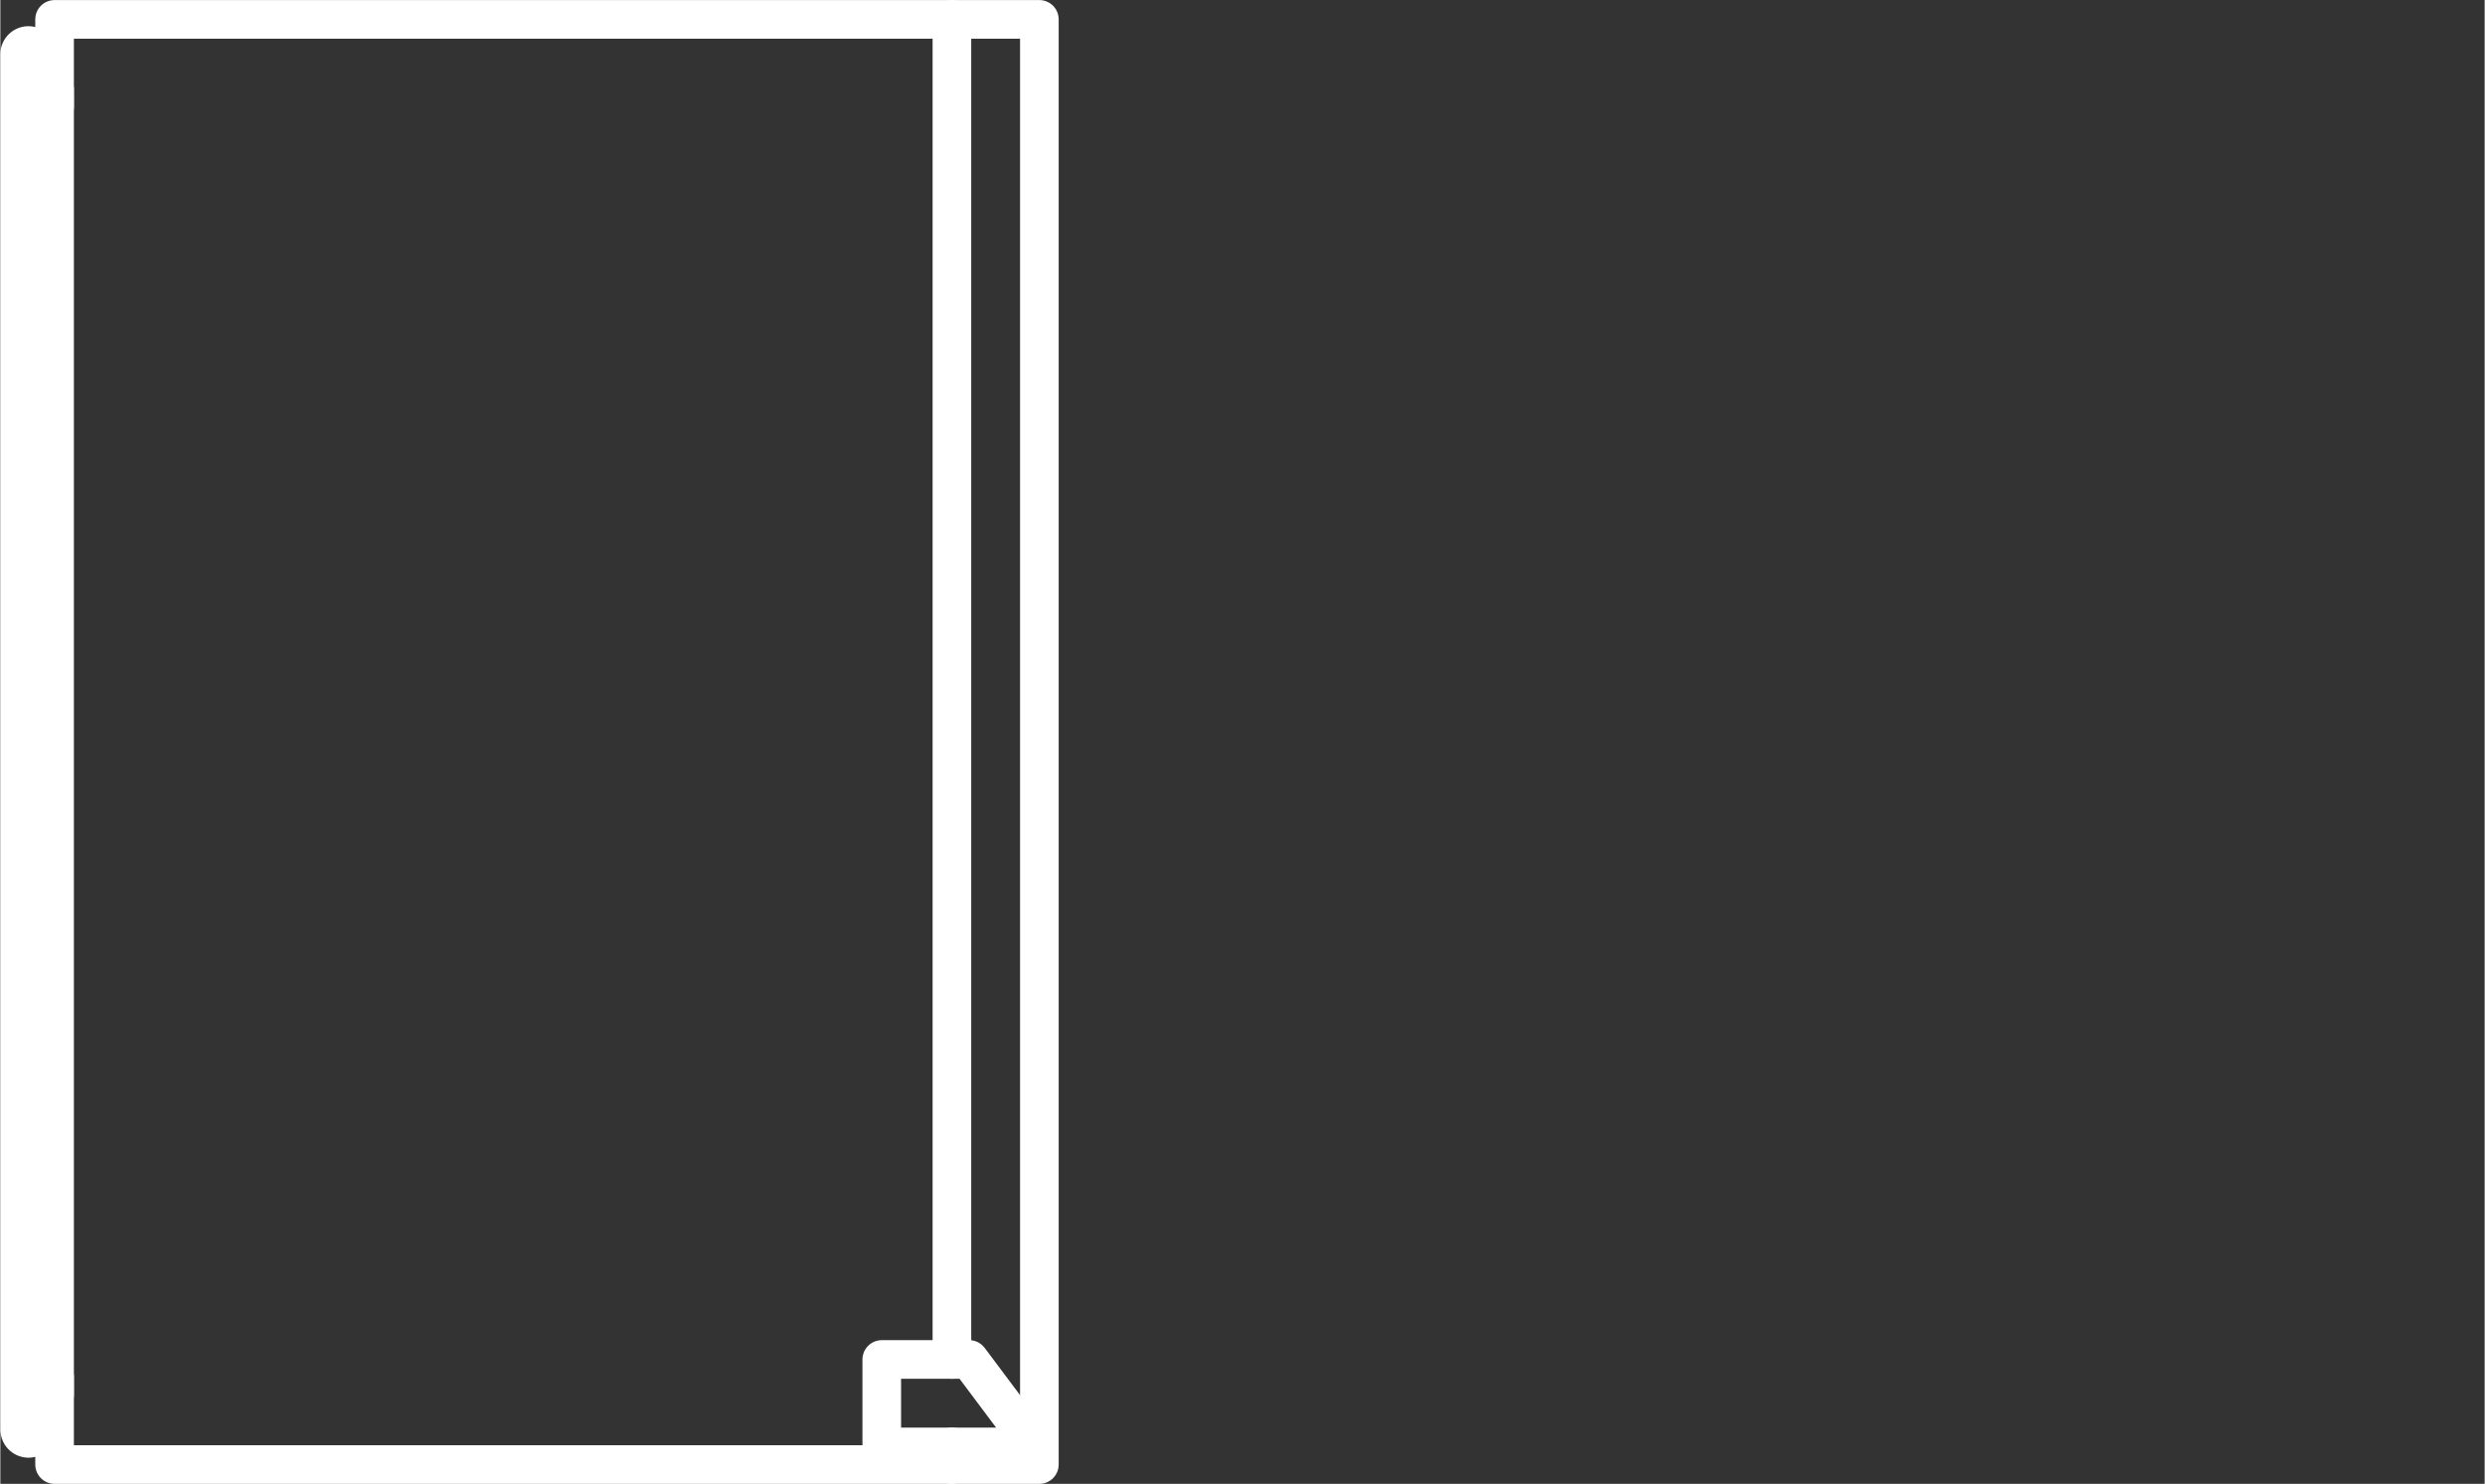 ﻿<?xml version="1.0" encoding="UTF-8" standalone="no"?>
<!DOCTYPE svg PUBLIC "-//W3C//DTD SVG 1.1//EN" "http://www.w3.org/Graphics/SVG/1.1/DTD/svg11.dtd">
<!-- 由 Microsoft Visio, SVG Export 生成 Ups.svg 页-1 -->
<svg xmlns="http://www.w3.org/2000/svg" xmlns:xlink="http://www.w3.org/1999/xlink" xmlns:ev="http://www.w3.org/2001/xml-events"
		xmlns:v="http://schemas.microsoft.com/visio/2003/SVGExtensions/" width="1.117in" height="0.667in"
		viewBox="0 0 80.398 48.022" xml:space="preserve" color-interpolation-filters="sRGB" class="st3">
	<rect x="0" y="0" width="80.398" height="48.022" fill="#333333" stroke="none"/>
	<v:documentProperties v:langID="2052" v:metric="true" v:viewMarkup="false"/>

	<style type="text/css">
	<![CDATA[
		.st1 {fill:none}
		.st2 {stroke:#ffffff;stroke-linecap:round;stroke-linejoin:round;stroke-width:1.25}
		.st3 {fill:none;fill-rule:evenodd;font-size:12px;overflow:visible;stroke-linecap:square;stroke-miterlimit:3}
	]]>
	</style>

	<g v:mID="0" v:index="1" v:groupContext="foregroundPage">
		<title>页-1</title>
		<v:pageProperties v:drawingScale="0.0393701" v:pageScale="0.0393701" v:drawingUnits="24" v:shadowOffsetX="8.50394"
				v:shadowOffsetY="-8.50394"/>
		<v:layer v:name="设备" v:index="0"/>
		<v:layer v:name="电器" v:index="1"/>
		<g id="group1053-1" transform="translate(-14.395,47.397) rotate(-90)" v:mID="1053" v:groupContext="group"
				v:layerMember="0;1">
			<v:custProps>
				<v:cp v:nameU="ShapeClass" v:lbl="形状类" v:invis="true" v:langID="2052" v:val="VT4(资产)"/>
				<v:cp v:nameU="ShapeType" v:lbl="形状类型" v:invis="true" v:langID="2052" v:val="VT4(电器)"/>
				<v:cp v:nameU="SubShapeType" v:lbl="子形状类型" v:invis="true" v:langID="2052" v:val="VT4(冰箱)"/>
				<v:cp v:nameU="ID" v:lbl="ID" v:type="0" v:invis="false" v:langID="2052"/>
				<v:cp v:nameU="Name" v:lbl="名称" v:type="0" v:invis="false" v:langID="2052"/>
				<v:cp v:nameU="Department" v:lbl="部门" v:type="0" v:invis="false" v:langID="2052"/>
				<v:cp v:nameU="BelongsTo" v:lbl="属于" v:type="0" v:invis="true" v:langID="2052"/>
				<v:cp v:nameU="Modify" v:lbl="修改日期" v:type="5" v:invis="false" v:langID="2052"/>
				<v:cp v:nameU="AssetNumber" v:lbl="资产号" v:type="0" v:invis="false" v:langID="2052"/>
				<v:cp v:nameU="SerialNumber" v:lbl="序列号" v:type="0" v:invis="false" v:langID="2052"/>
				<v:cp v:nameU="ProductDescription" v:lbl="产品说明" v:type="0" v:invis="false" v:langID="2052"/>
				<v:cp v:nameU="PurchaseDate" v:lbl="购买日期" v:type="5" v:invis="false" v:langID="2052"/>
				<v:cp v:nameU="ProductNumber" v:lbl="产品编号" v:type="0" v:langID="2052"/>
				<v:cp v:nameU="BaseElevation" v:lbl="基本标高" v:type="2" v:langID="2052"/>
			</v:custProps>
			<v:userDefs>
				<v:ud v:nameU="3D_type" v:val="VT0(1):26"/>
				<v:ud v:nameU="3D_model_id" v:val="VT4(食品冷冻柜)"/>
				<v:ud v:nameU="SolSH" v:val="VT4({5D50005D-537C-4738-9C46-130C74335A6D})"/>
				<v:ud v:nameU="ShapeClass" v:prompt="资产" v:val="VT0(2):26"/>
				<v:ud v:nameU="ShapeType" v:prompt="电器" v:val="VT0(11):26"/>
				<v:ud v:nameU="SubShapeType" v:prompt="冰箱" v:val="VT0(62):26"/>
				<v:ud v:nameU="visVersion" v:val="VT0(15):26"/>
			</v:userDefs>
			<title>食品冷冻柜</title>
			<g id="shape1054-2" v:mID="1054" v:groupContext="shape" v:layerMember="0;1" transform="translate(0,46.772)">
				<title>工作表.1054</title>
			</g>
			<g id="shape1055-4" v:mID="1055" v:groupContext="shape" v:layerMember="0;1">
				<title>工作表.1055</title>
				<v:userDefs>
					<v:ud v:nameU="U" v:val="VT0(0.78740157480315):6"/>
					<v:ud v:nameU="U" v:prompt="" v:val="VT0(0.0078740157480315):6"/>
				</v:userDefs>
				<path d="M0 48.02 L46.77 48.02 L46.77 16.15 L0 16.15 L0 48.02 ZM1.13 15.02 L45.64 15.02 a0.283 0.283 0 0 1
							 0 0.567 L2.83 15.59 L2.83 16.15 L2.27 16.15 L2.27 15.59 L1.13 15.59 a0.283 0.283 0 1 1 3.9968E-15
							 -0.567 Z" class="st1"/>
				<path d="M3.4 42.92 L3.4 45.75 L1.13 47.45 L0.57 47.45 L0.57 42.92 L3.4 42.92" class="st2"/>
				<path d="M0 45.19 L0.57 45.19" class="st2"/>
				<path d="M3.4 45.19 L46.77 45.19" class="st2"/>
				<path d="M0 48.02 L46.77 48.02 L46.77 16.15 L0 16.15 L0 48.02" class="st2"/>
				<path d="M1.13 15.02 L45.64 15.02 a0.283 0.283 0 0 1 0 0.567 L2.83 15.59 L2.83 16.15 L2.27 16.15 L2.27 15.59
							 L1.13 15.59 a0.283 0.283 0 1 1 3.9968E-15 -0.567" class="st2"/>
				<path d="M43.94 15.59 L44.5 15.59 L44.5 16.15 L43.94 16.15 L43.94 15.59" class="st2"/>
			</g>
		</g>
	</g>
</svg>

